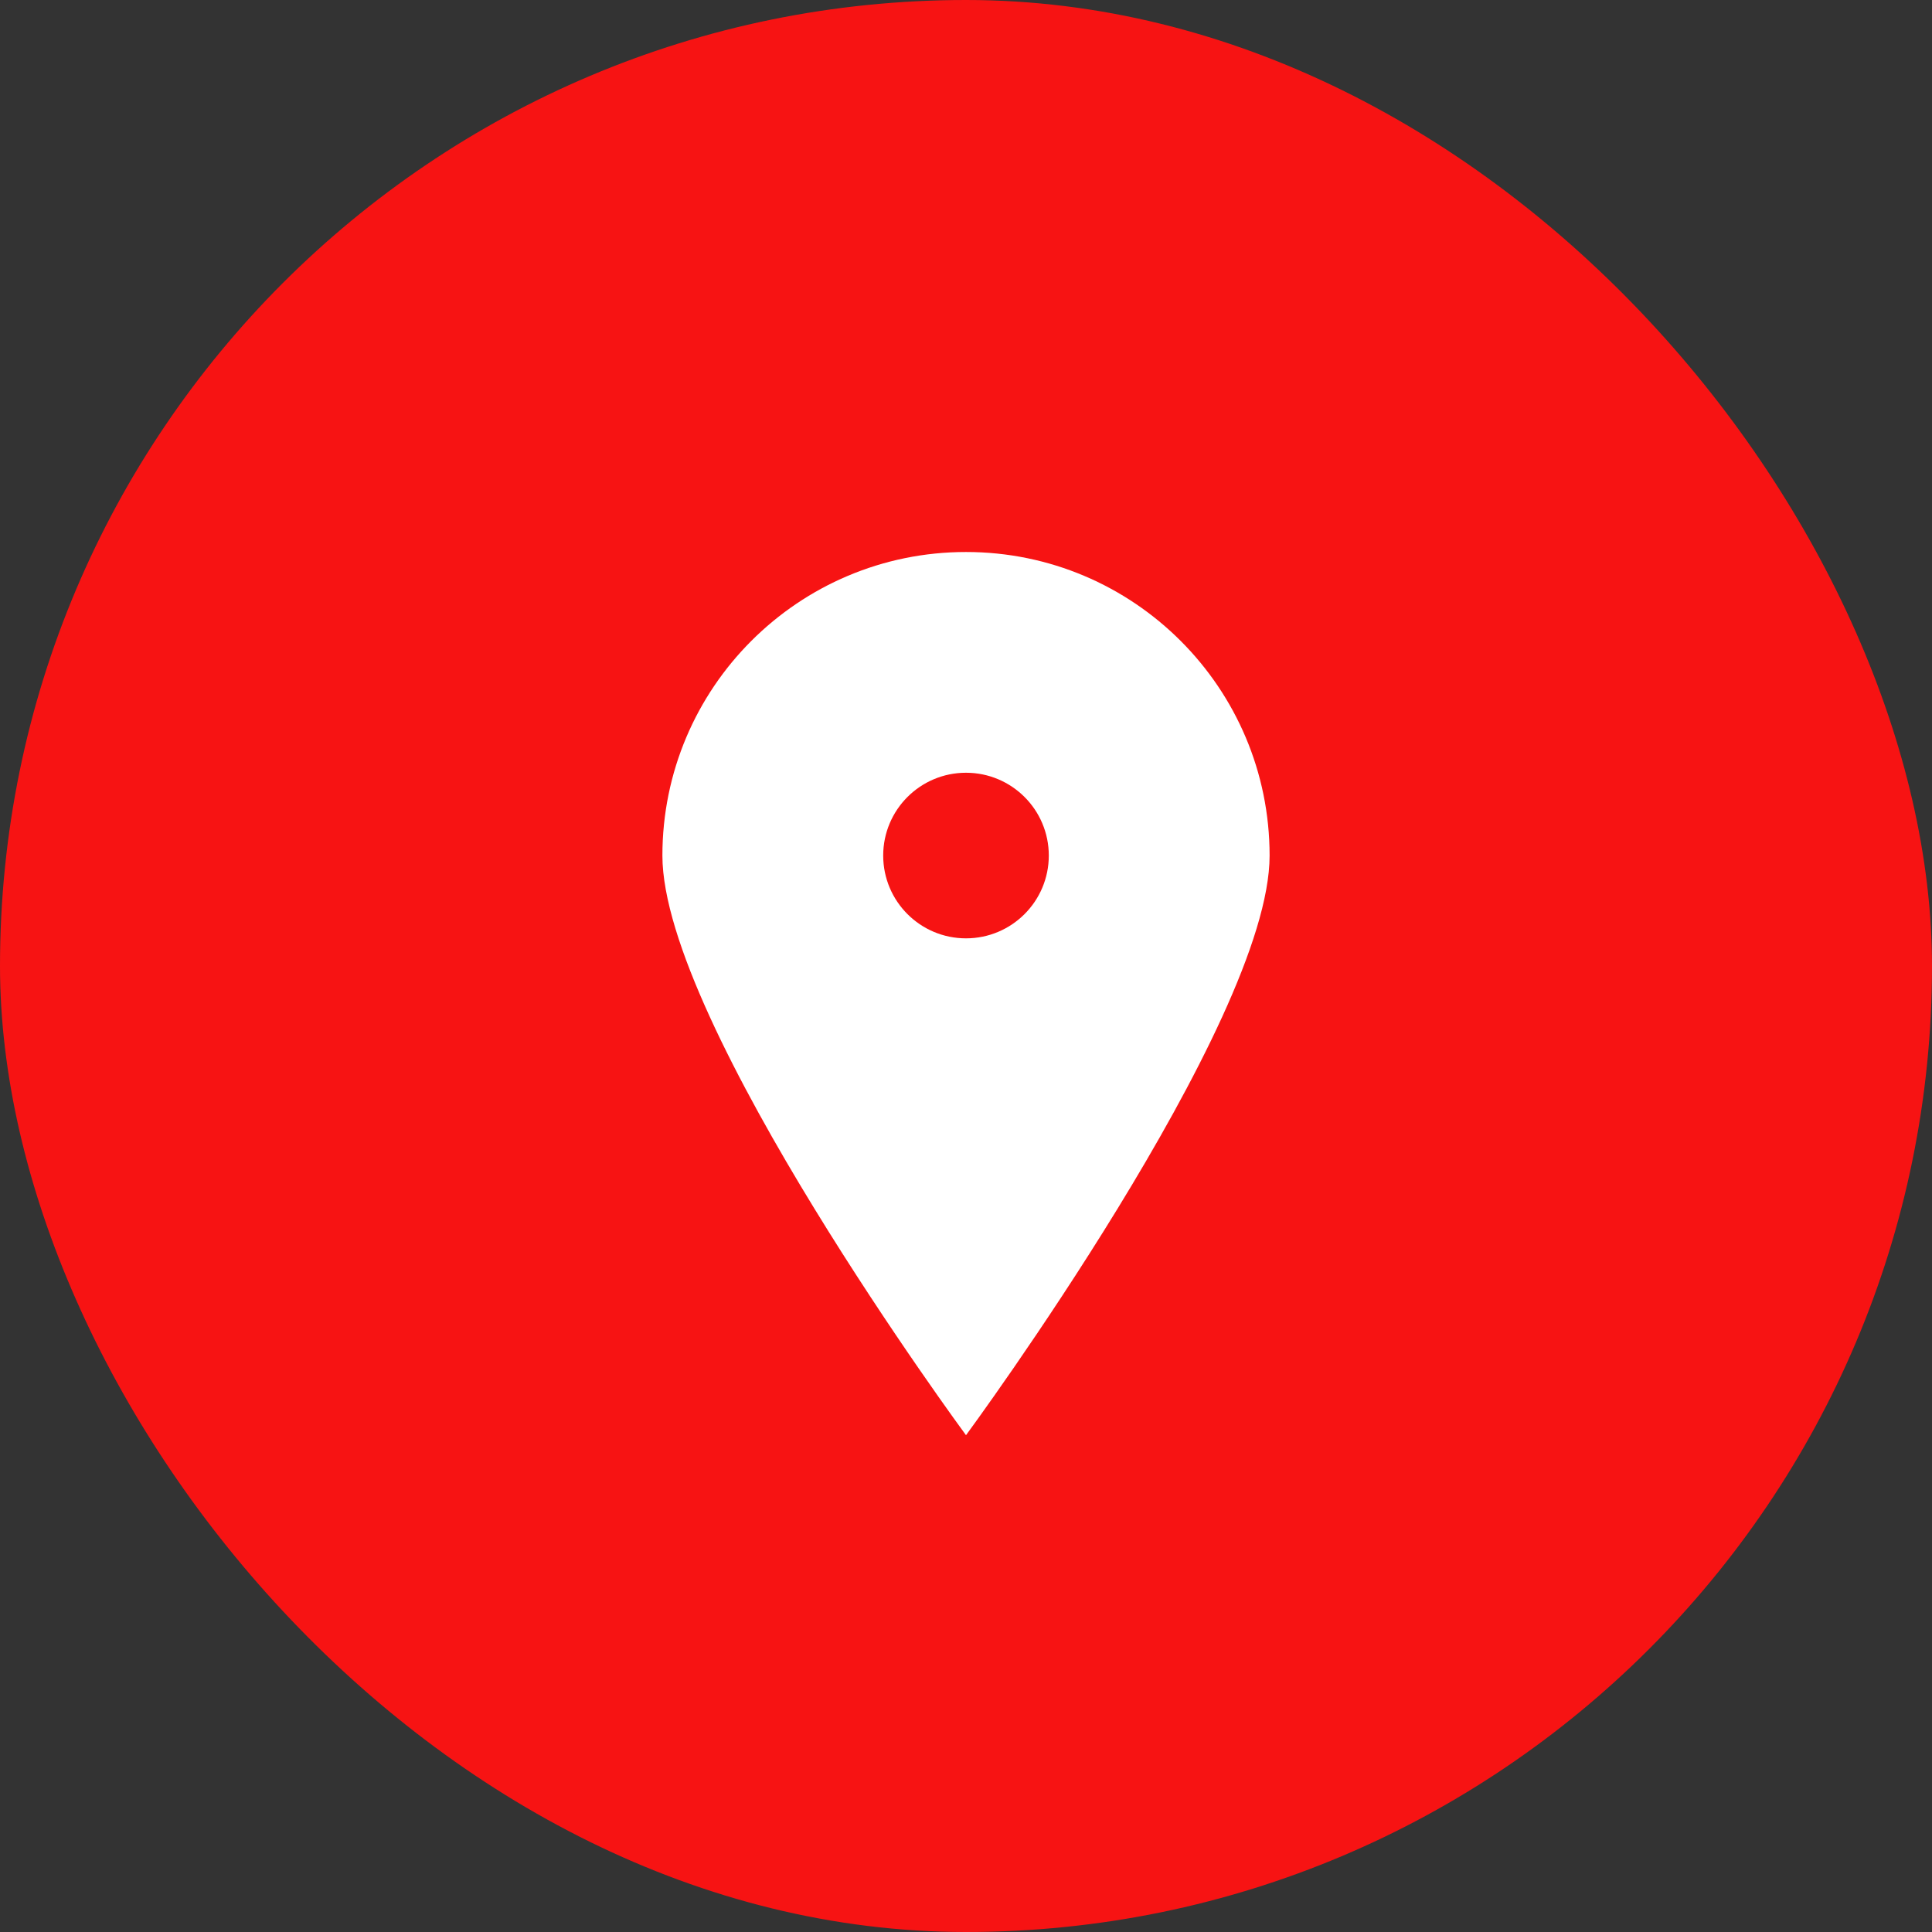 <svg width="35" height="35" viewBox="0 0 35 35" fill="none" xmlns="http://www.w3.org/2000/svg">
<rect x="0" y="0" width="35" height="35" fill="#333333" stroke="none"/>
<rect width="35" height="35" rx="17.5" fill="#F71313"/>
<path d="M23 15.5C23 18.538 17.5 26 17.5 26C17.5 26 12 18.538 12 15.5C12 12.462 14.462 10 17.5 10C20.538 10 23 12.462 23 15.5Z" fill="white"/>
<circle cx="17.5" cy="15.499" r="1.5" fill="#F71313"/>
</svg>
